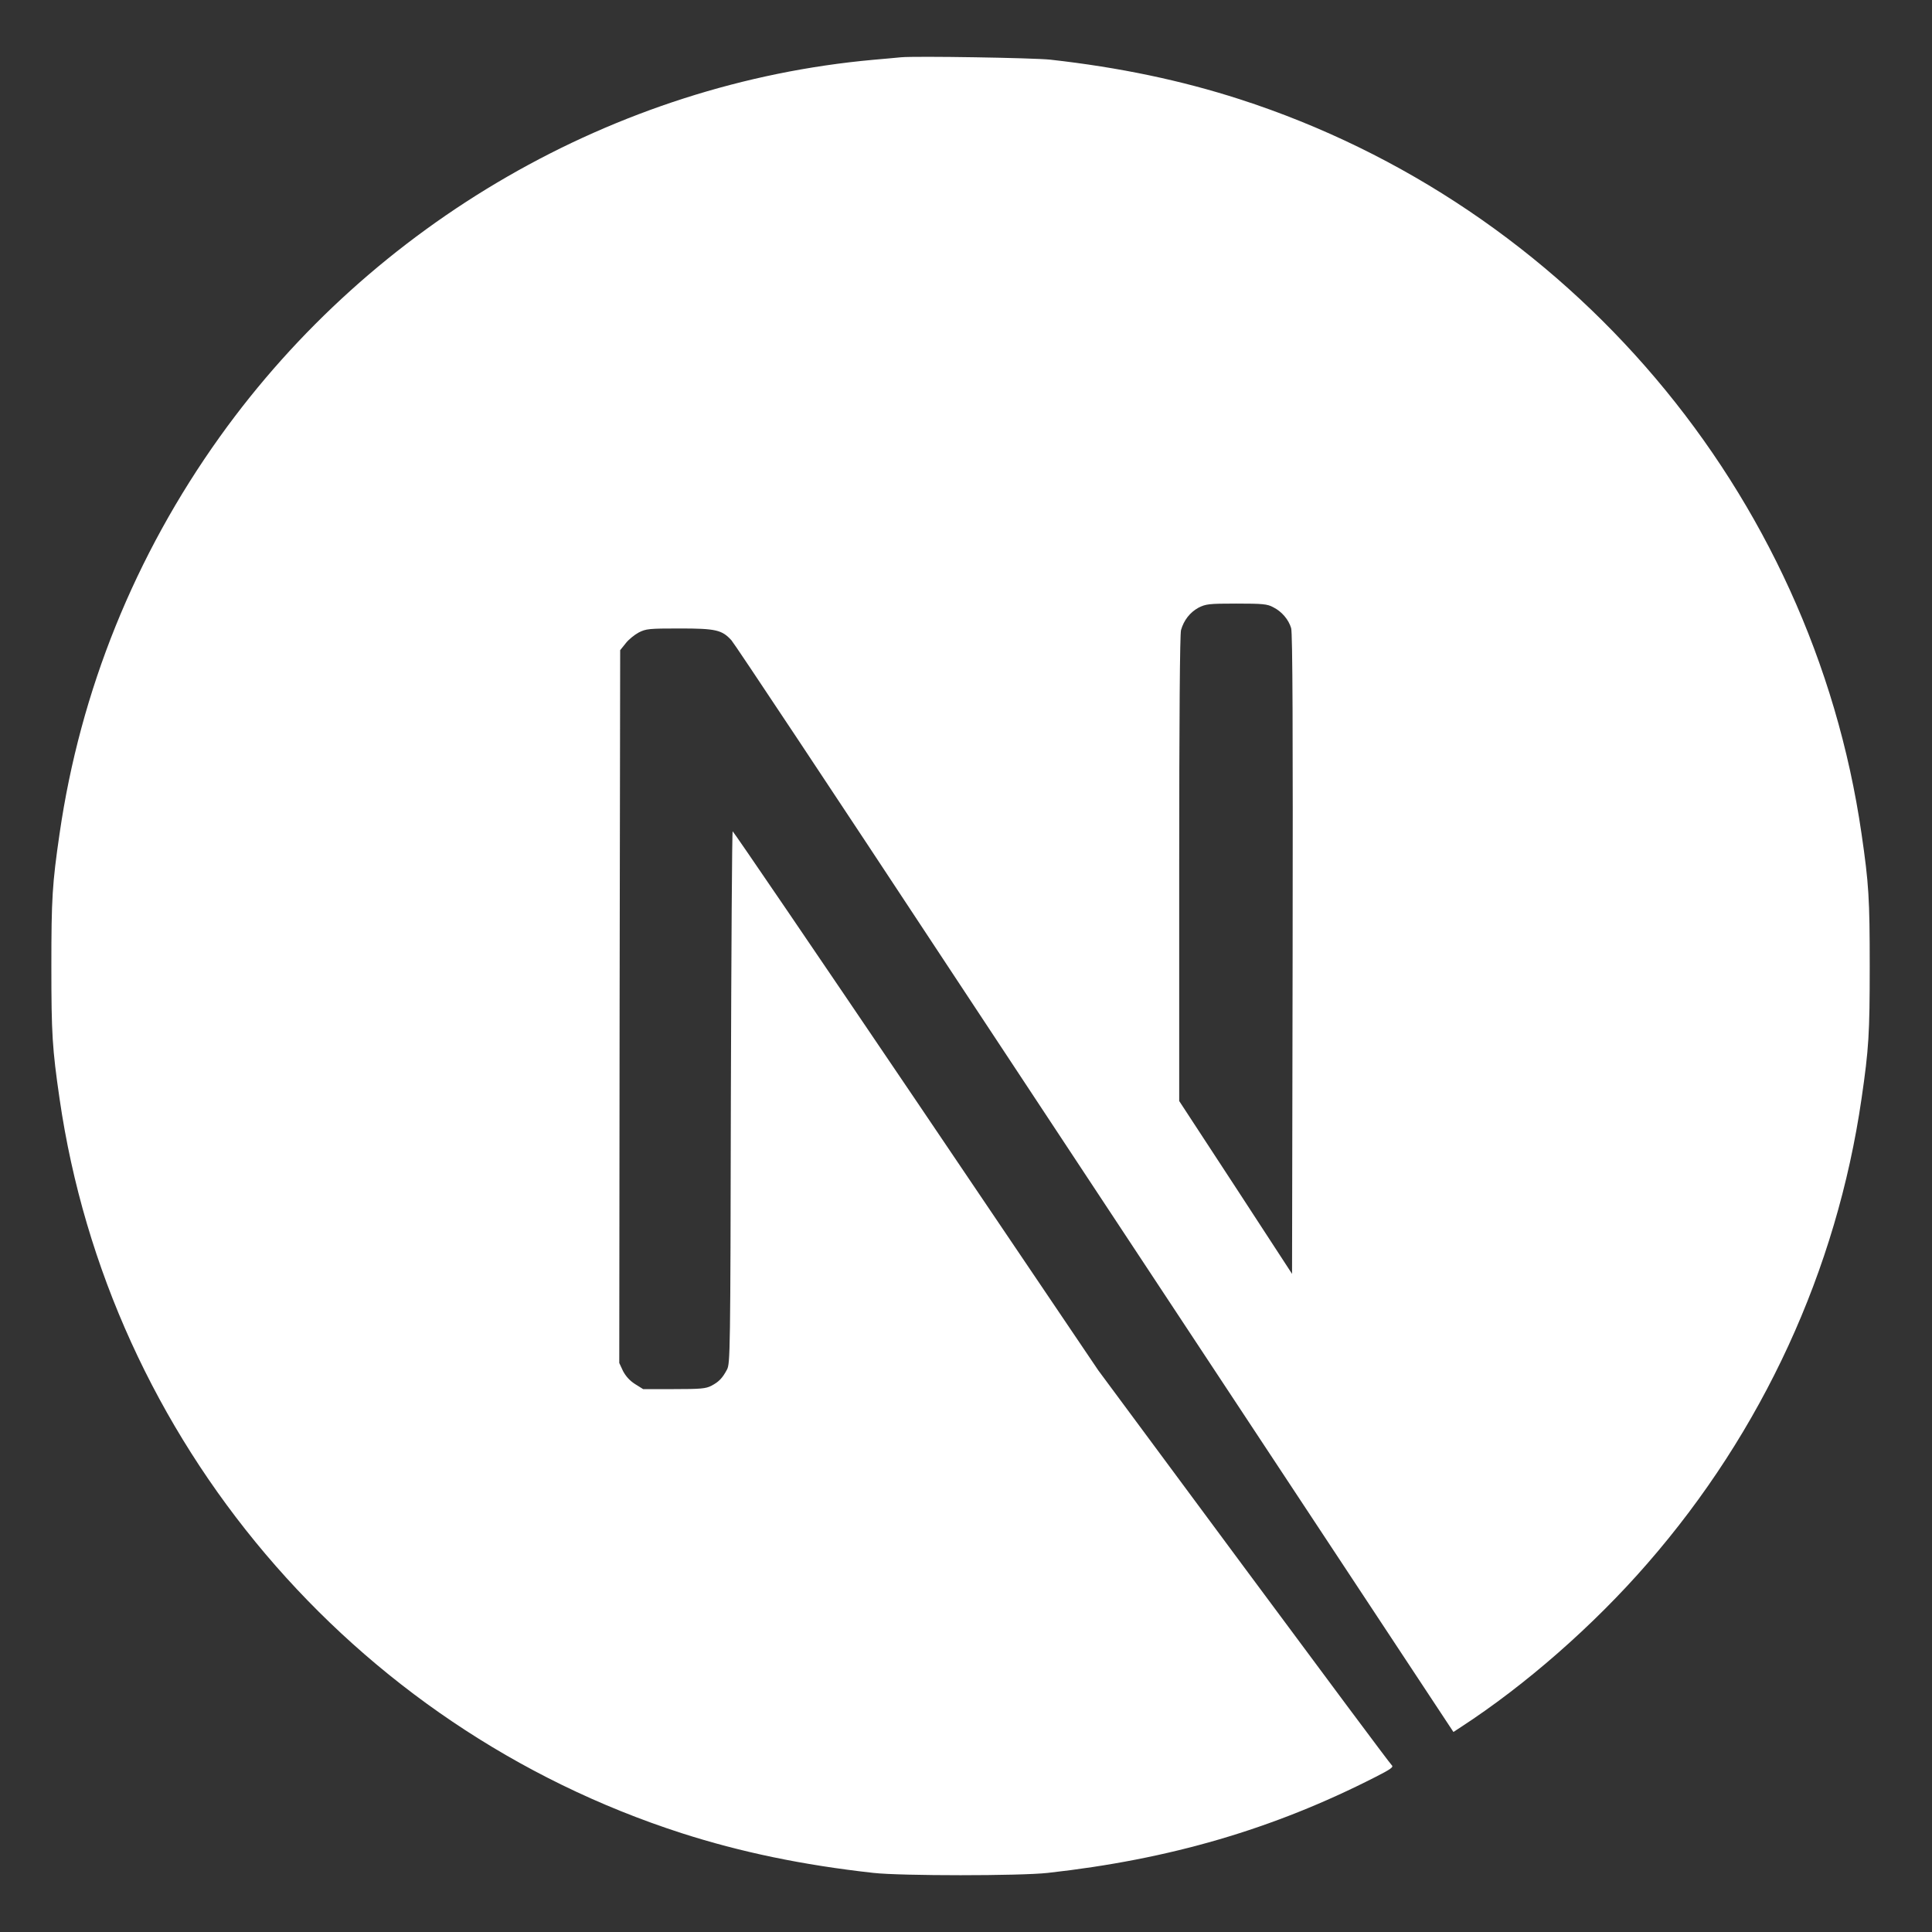 <svg width="17" height="17" viewBox="0 0 17 17" fill="none" xmlns="http://www.w3.org/2000/svg">
<rect x="0" y="0" width="17" height="17" fill="#333333" stroke="none"/>
<path d="M7.928 0.504C7.894 0.507 7.784 0.518 7.686 0.526C5.413 0.731 3.285 1.957 1.936 3.841C1.186 4.889 0.706 6.078 0.524 7.337C0.46 7.776 0.452 7.906 0.452 8.502C0.452 9.097 0.46 9.227 0.524 9.667C0.959 12.671 3.097 15.195 5.997 16.13C6.516 16.297 7.063 16.411 7.686 16.48C7.928 16.507 8.976 16.507 9.219 16.48C10.293 16.361 11.203 16.095 12.101 15.637C12.239 15.567 12.265 15.548 12.246 15.532C12.234 15.523 11.648 14.736 10.944 13.786L9.664 12.058L8.061 9.685C7.179 8.381 6.453 7.315 6.447 7.315C6.441 7.313 6.435 8.367 6.431 9.654C6.427 11.908 6.425 11.998 6.397 12.051C6.356 12.128 6.325 12.159 6.259 12.194C6.209 12.219 6.166 12.223 5.929 12.223H5.659L5.587 12.178C5.54 12.148 5.506 12.109 5.482 12.064L5.449 11.993L5.452 8.858L5.457 5.721L5.506 5.66C5.531 5.627 5.584 5.585 5.621 5.565C5.685 5.533 5.71 5.53 5.981 5.53C6.3 5.53 6.353 5.543 6.436 5.634C6.46 5.659 7.328 6.966 8.366 8.541C9.405 10.115 10.825 12.266 11.522 13.321L12.789 15.24L12.853 15.198C13.421 14.829 14.022 14.303 14.497 13.756C15.509 12.594 16.161 11.177 16.38 9.667C16.444 9.227 16.452 9.097 16.452 8.502C16.452 7.906 16.444 7.776 16.38 7.337C15.945 4.332 13.807 1.809 10.908 0.873C10.396 0.708 9.852 0.593 9.242 0.525C9.092 0.509 8.058 0.492 7.928 0.504ZM11.203 5.343C11.278 5.38 11.339 5.452 11.361 5.527C11.374 5.568 11.377 6.437 11.374 8.397L11.369 11.209L10.873 10.448L10.376 9.688V7.645C10.376 6.323 10.382 5.58 10.392 5.544C10.417 5.457 10.471 5.388 10.546 5.347C10.611 5.315 10.634 5.311 10.88 5.311C11.111 5.311 11.152 5.315 11.203 5.343Z" fill="white"/>
</svg>
